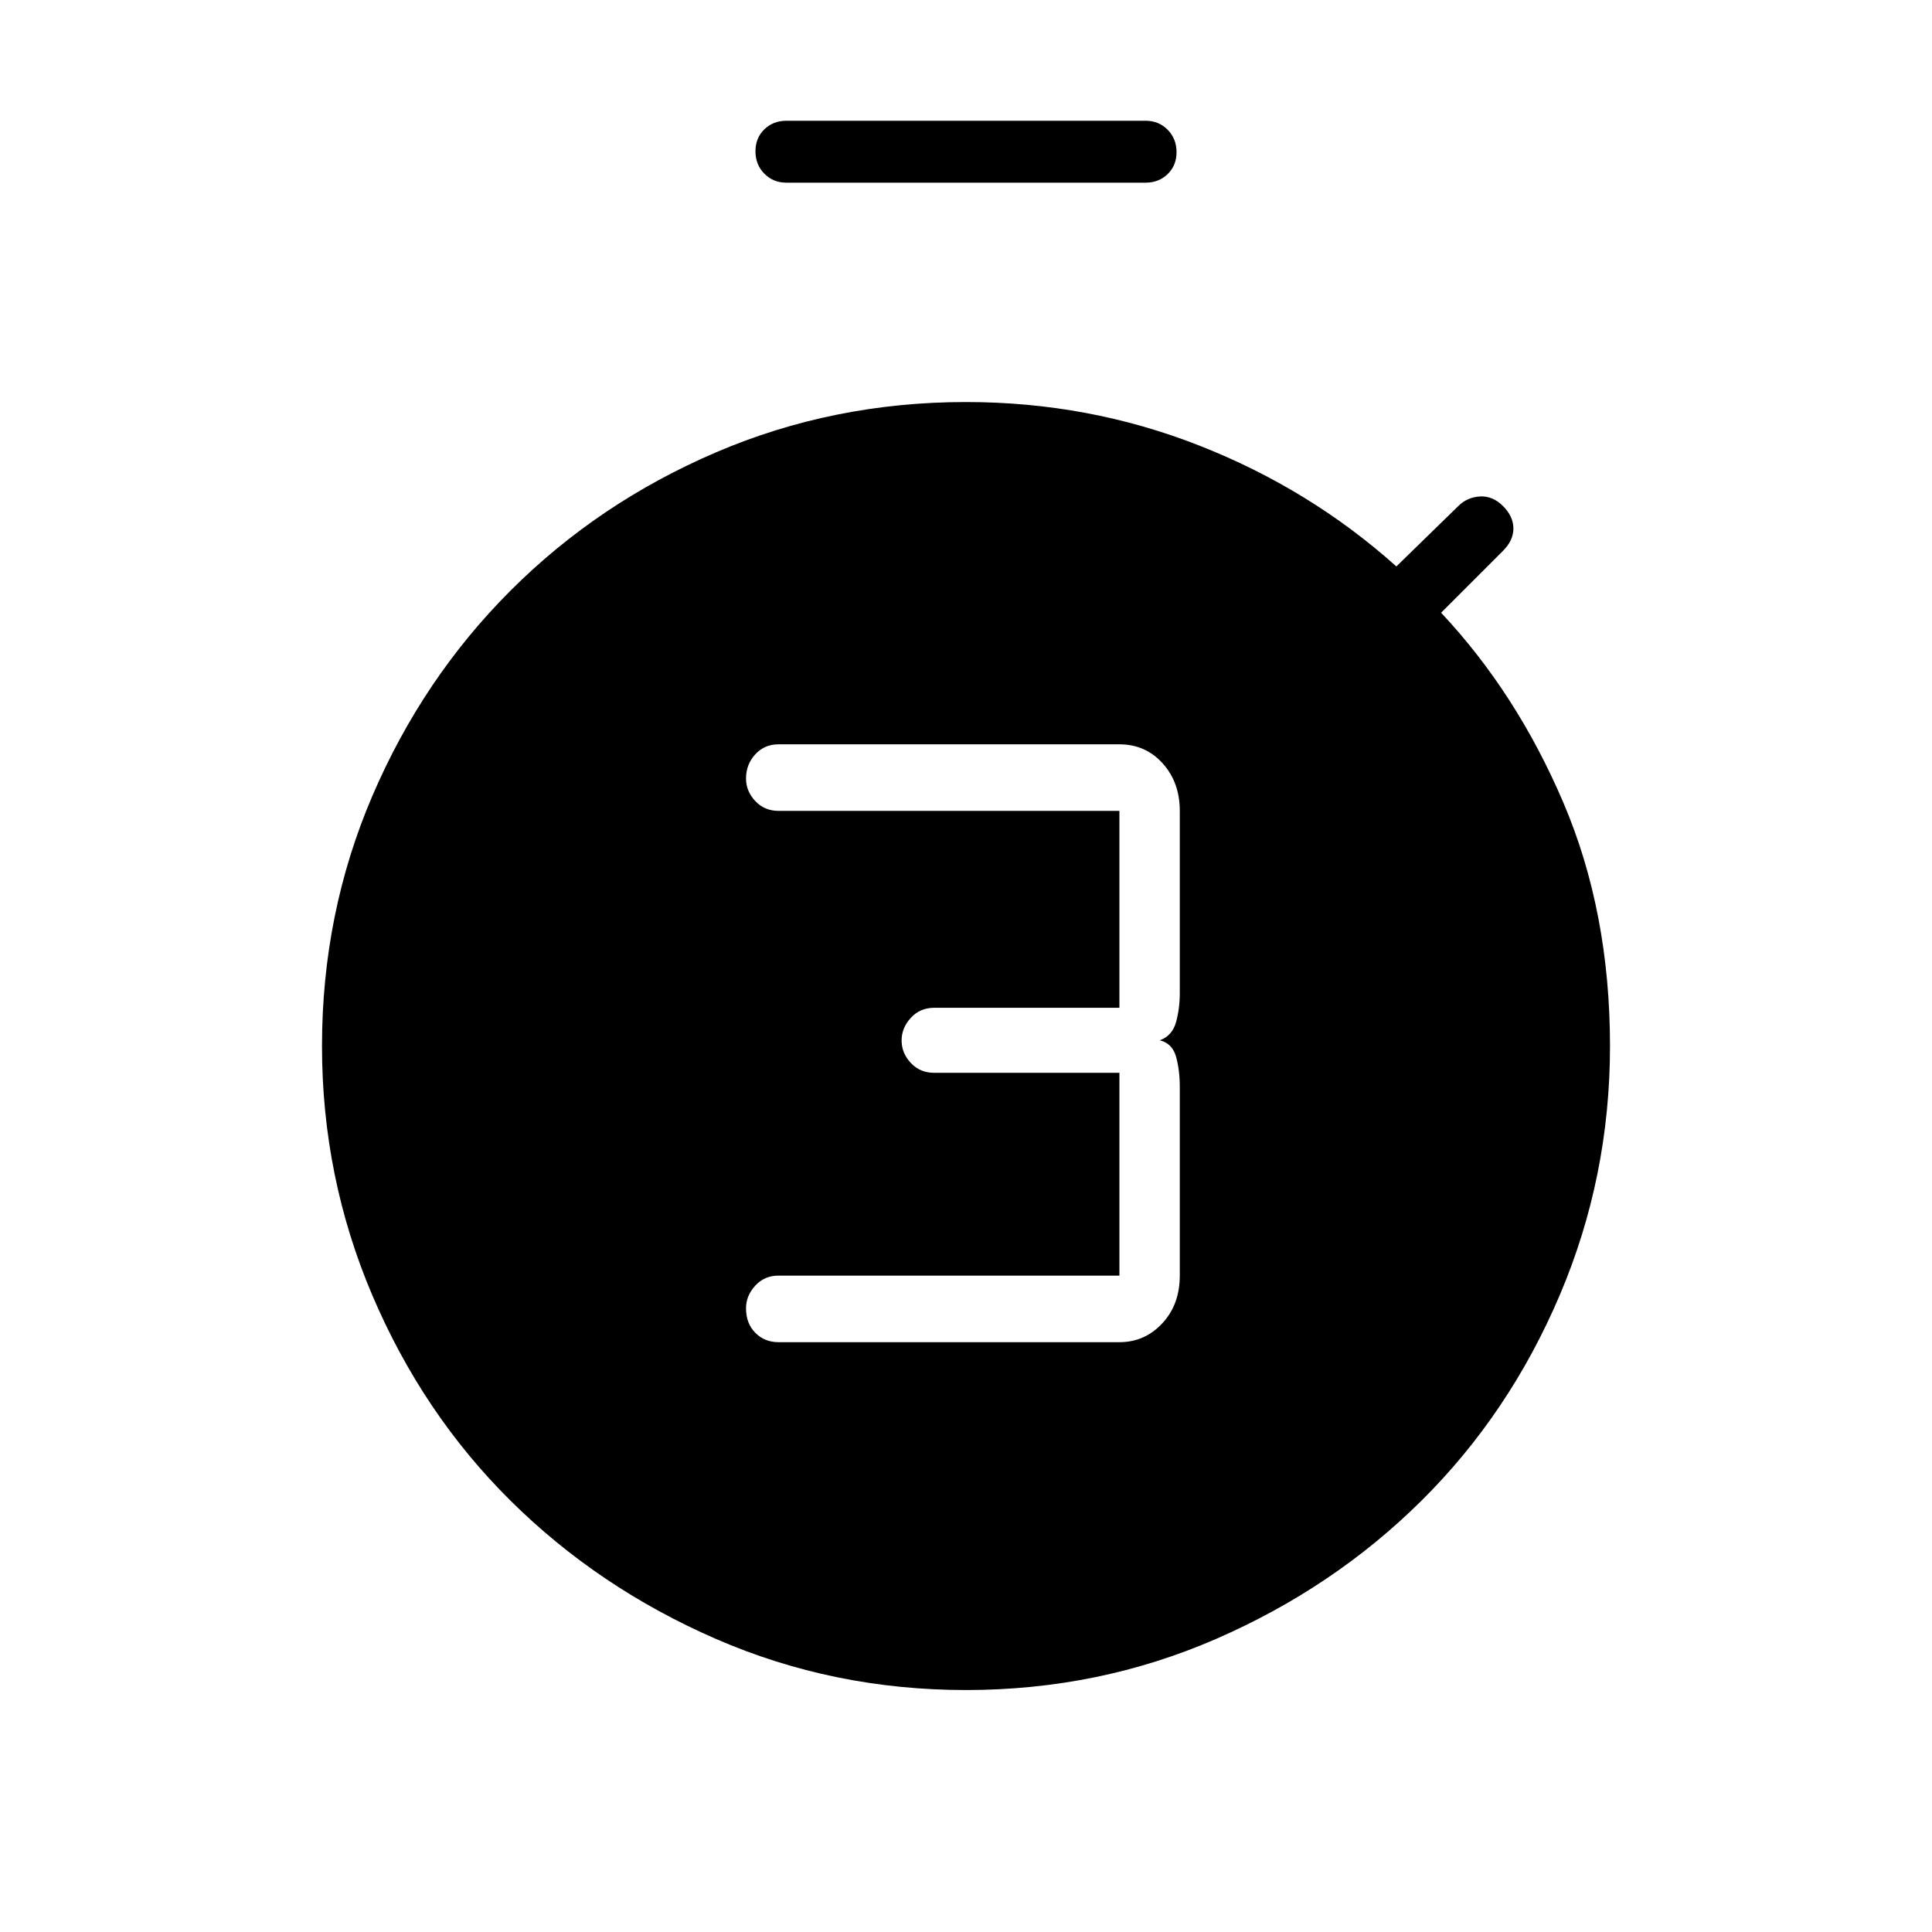 <svg xmlns="http://www.w3.org/2000/svg" width="48" height="48" viewBox="0 -960 960 960"><path d="M556.231-293.077q12.561 0 21.28-9.339 8.72-9.34 8.72-23.738v-93.692q0-8.385-1.846-15.039t-8.077-8.192q6.231-2.308 8.077-9.077t1.846-14.385v-90.538q0-14.205-8.539-23.641-8.538-9.436-21.461-9.436H386.846q-6.987 0-11.57 4.994-4.584 4.995-4.584 12.02 0 6.255 4.584 11.159 4.583 4.904 11.57 4.904h169.385v97.846h-92.077q-6.987 0-11.571 4.994Q448-449.242 448-442.986q0 6.255 4.583 11.159 4.584 4.904 11.571 4.904h92.077v100.769H386.846q-6.987 0-11.57 4.994-4.584 4.995-4.584 11.25 0 7.525 4.623 12.179t11.531 4.654h169.385ZM390.769-869.231q-6.558 0-10.971-4.471-4.413-4.472-4.413-11.116 0-6.644 4.413-10.913T390.769-900h178.462q6.558 0 10.971 4.472 4.413 4.471 4.413 11.115t-4.413 10.913q-4.413 4.269-10.971 4.269H390.769Zm89.231 749q-65.948 0-124.32-25.423t-101.988-68.654q-43.615-43.23-68.654-101.987Q160-375.052 160-440.231q0-65.947 25.038-124.32 25.039-58.372 68.654-101.988 43.616-43.615 101.988-68.654 58.372-25.038 124.32-25.038 60.846 0 115.885 21.615 55.038 21.616 97.961 60.077l30.769-30q4.385-4.384 10.731-4.769 6.347-.385 11.5 4.769Q752-703.385 752-697.423q0 5.961-5.154 11.115l-30.769 30.769q37.539 40 60.731 94.308Q800-506.923 800-440.231q0 65.179-25.038 123.936-25.039 58.757-68.654 101.987-43.616 43.231-101.988 68.654-58.372 25.423-124.32 25.423Z"/></svg>